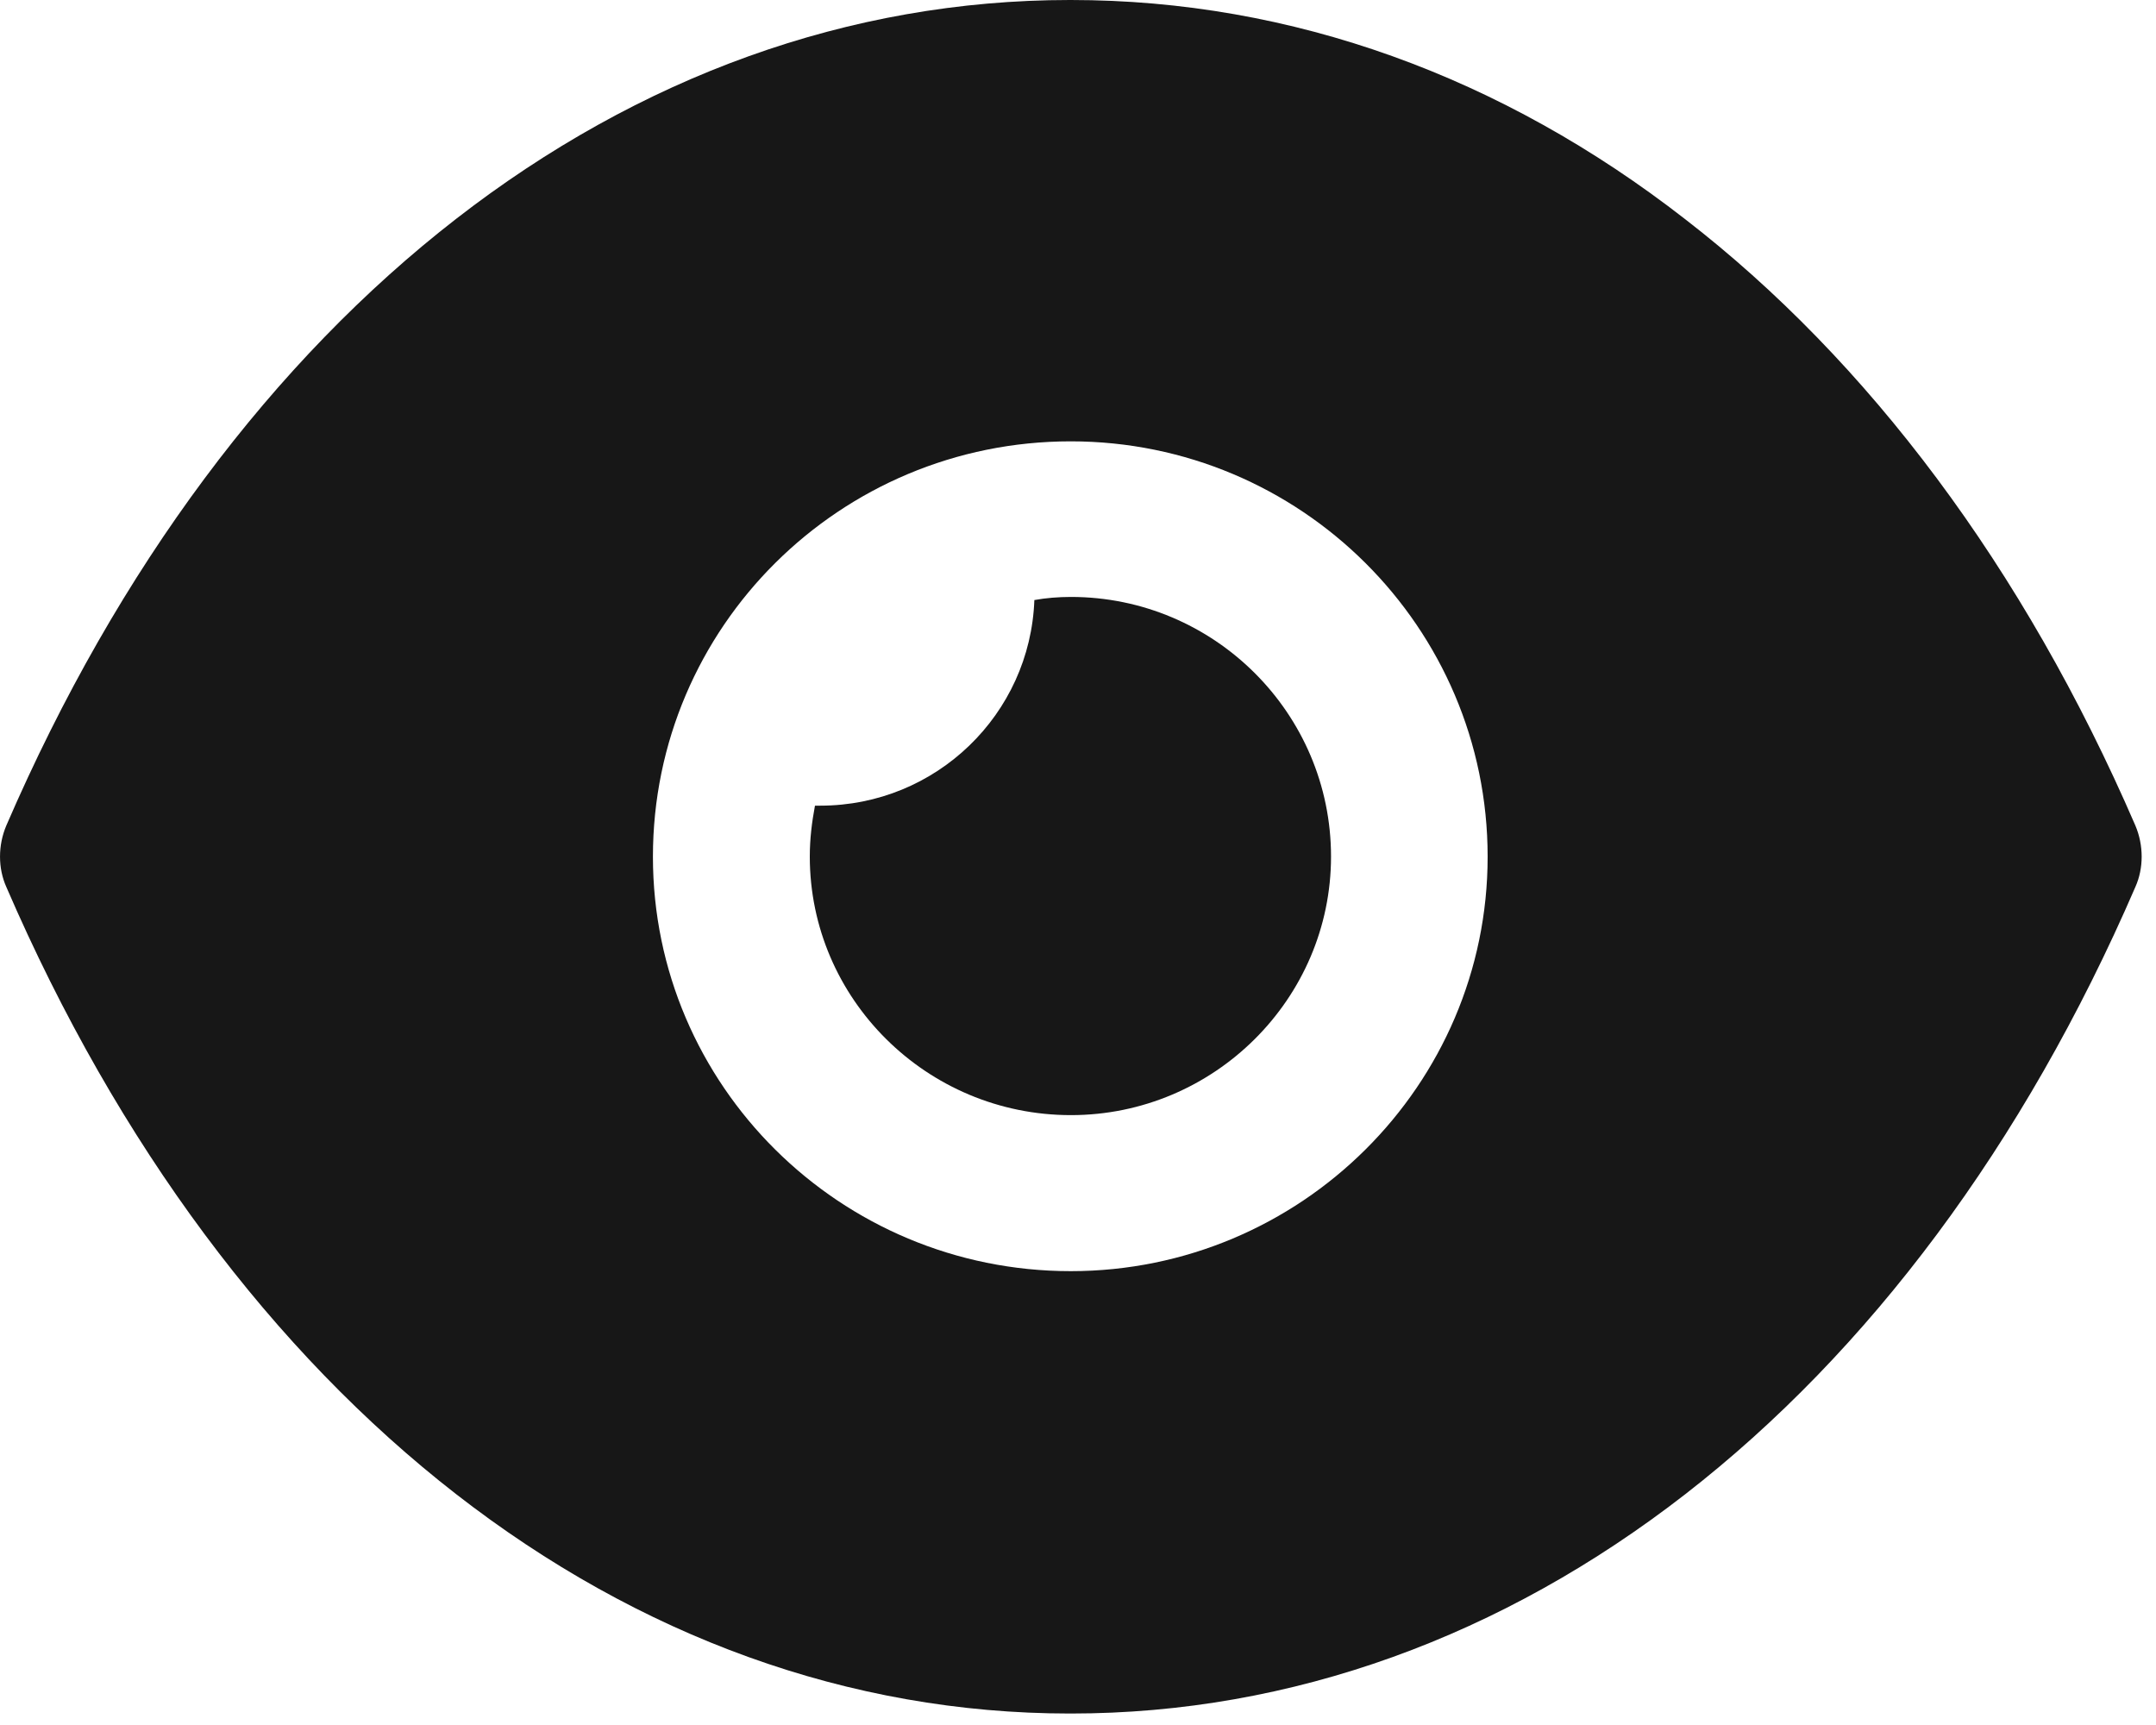 <svg width="25" height="20" viewBox="0 0 25 20" fill="none" xmlns="http://www.w3.org/2000/svg">
<path fill-rule="evenodd" clip-rule="evenodd" d="M7.571 9.933C7.571 12.582 9.739 14.738 12.416 14.738C15.081 14.738 17.25 12.582 17.25 9.933C17.25 7.272 15.081 5.117 12.416 5.117C9.739 5.117 7.571 7.272 7.571 9.933ZM19.54 2.541C21.659 4.178 23.464 6.574 24.761 9.572C24.858 9.801 24.858 10.066 24.761 10.283C22.168 16.279 17.553 19.867 12.417 19.867H12.405C7.28 19.867 2.665 16.279 0.073 10.283C-0.024 10.066 -0.024 9.801 0.073 9.572C2.665 3.576 7.28 0 12.405 0H12.417C14.985 0 17.42 0.891 19.54 2.541ZM12.418 12.929C14.078 12.929 15.434 11.58 15.434 9.931C15.434 8.269 14.078 6.921 12.418 6.921C12.273 6.921 12.127 6.933 11.994 6.957C11.946 8.281 10.855 9.341 9.511 9.341H9.45C9.414 9.533 9.39 9.726 9.39 9.931C9.39 11.58 10.746 12.929 12.418 12.929Z" fill="#171717"/>
</svg>
